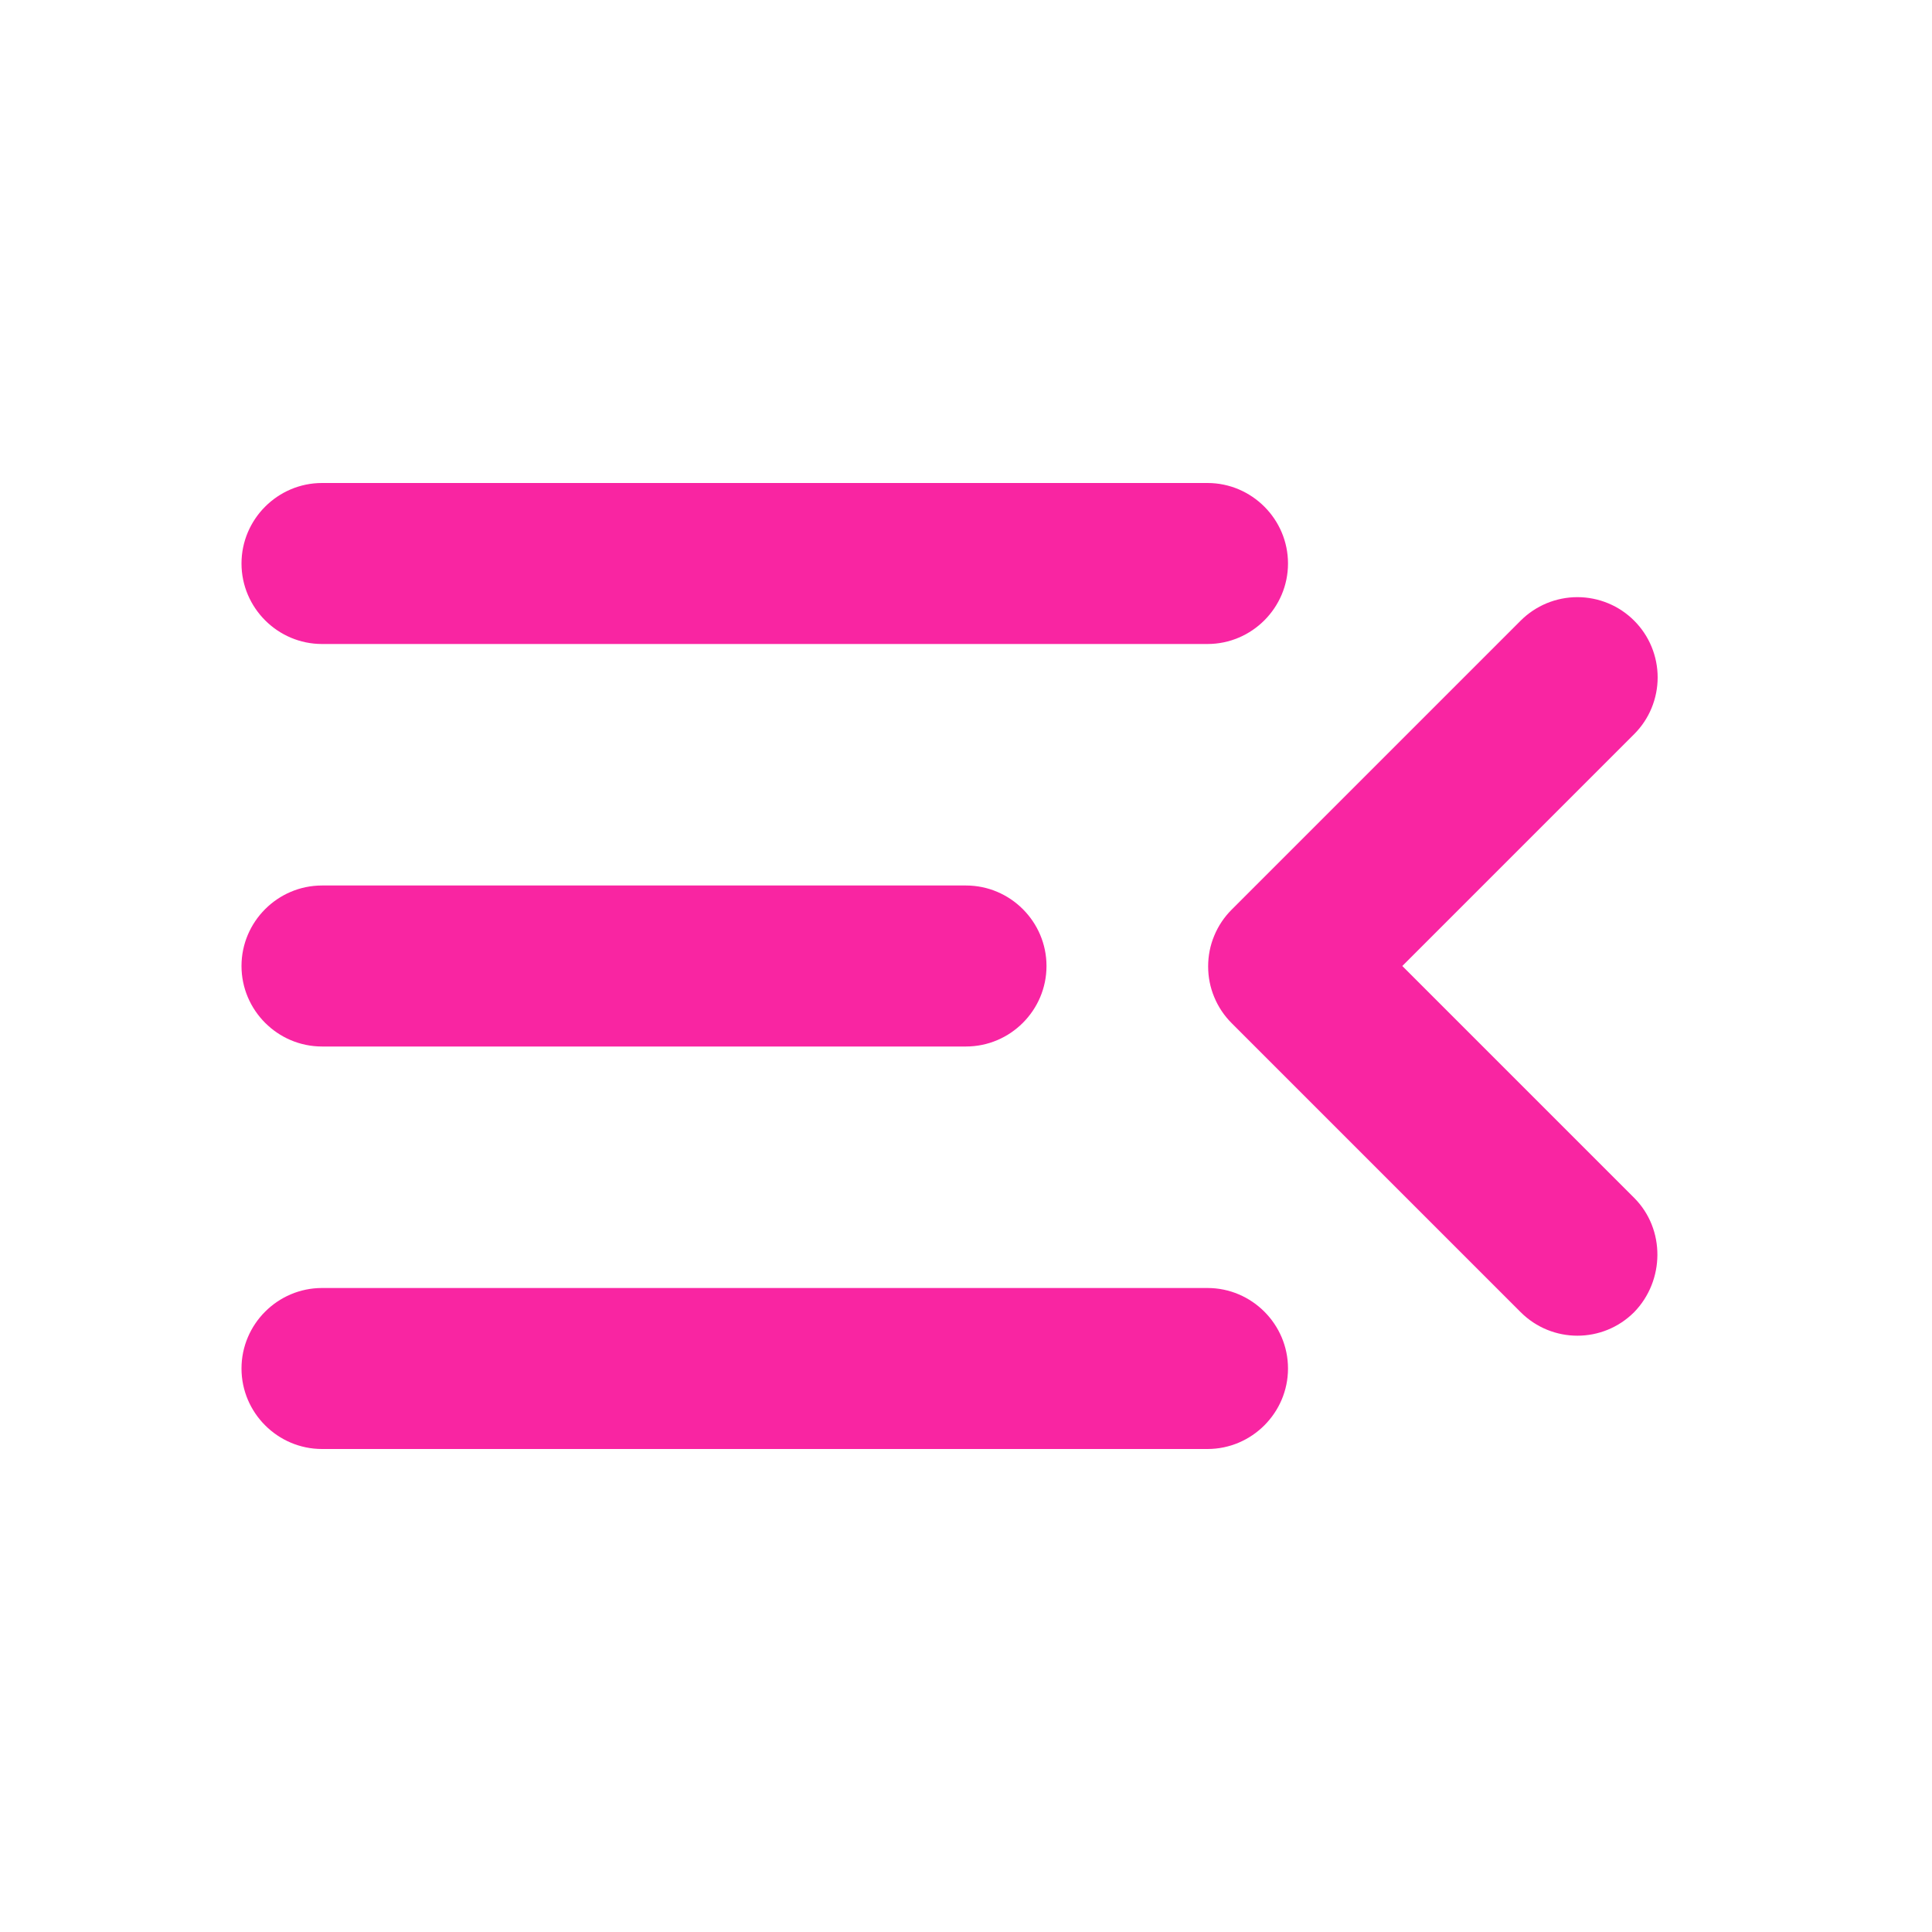 <svg width="24" height="24" viewBox="0 0 24 24" fill="none" xmlns="http://www.w3.org/2000/svg">
<path d="M4 18H15C15.55 18 16 17.55 16 17C16 16.45 15.55 16 15 16H4C3.45 16 3 16.45 3 17C3 17.55 3.45 18 4 18ZM4 13H12C12.55 13 13 12.55 13 12C13 11.45 12.55 11 12 11H4C3.45 11 3 11.45 3 12C3 12.55 3.45 13 4 13ZM3 7C3 7.55 3.45 8 4 8H15C15.55 8 16 7.55 16 7C16 6.45 15.55 6 15 6H4C3.45 6 3 6.45 3 7ZM20.3 14.88L17.42 12L20.3 9.12C20.393 9.027 20.466 8.918 20.516 8.797C20.566 8.676 20.592 8.546 20.592 8.415C20.592 8.284 20.566 8.154 20.516 8.033C20.466 7.912 20.393 7.803 20.3 7.71C20.207 7.617 20.098 7.544 19.977 7.494C19.856 7.444 19.726 7.418 19.595 7.418C19.464 7.418 19.334 7.444 19.213 7.494C19.093 7.544 18.983 7.617 18.89 7.71L15.3 11.3C15.207 11.393 15.134 11.502 15.084 11.623C15.033 11.744 15.008 11.874 15.008 12.005C15.008 12.136 15.033 12.266 15.084 12.387C15.134 12.508 15.207 12.617 15.3 12.71L18.89 16.3C19.28 16.69 19.91 16.69 20.3 16.3C20.68 15.91 20.69 15.27 20.3 14.88Z" fill="#F925A2"/>
</svg>
